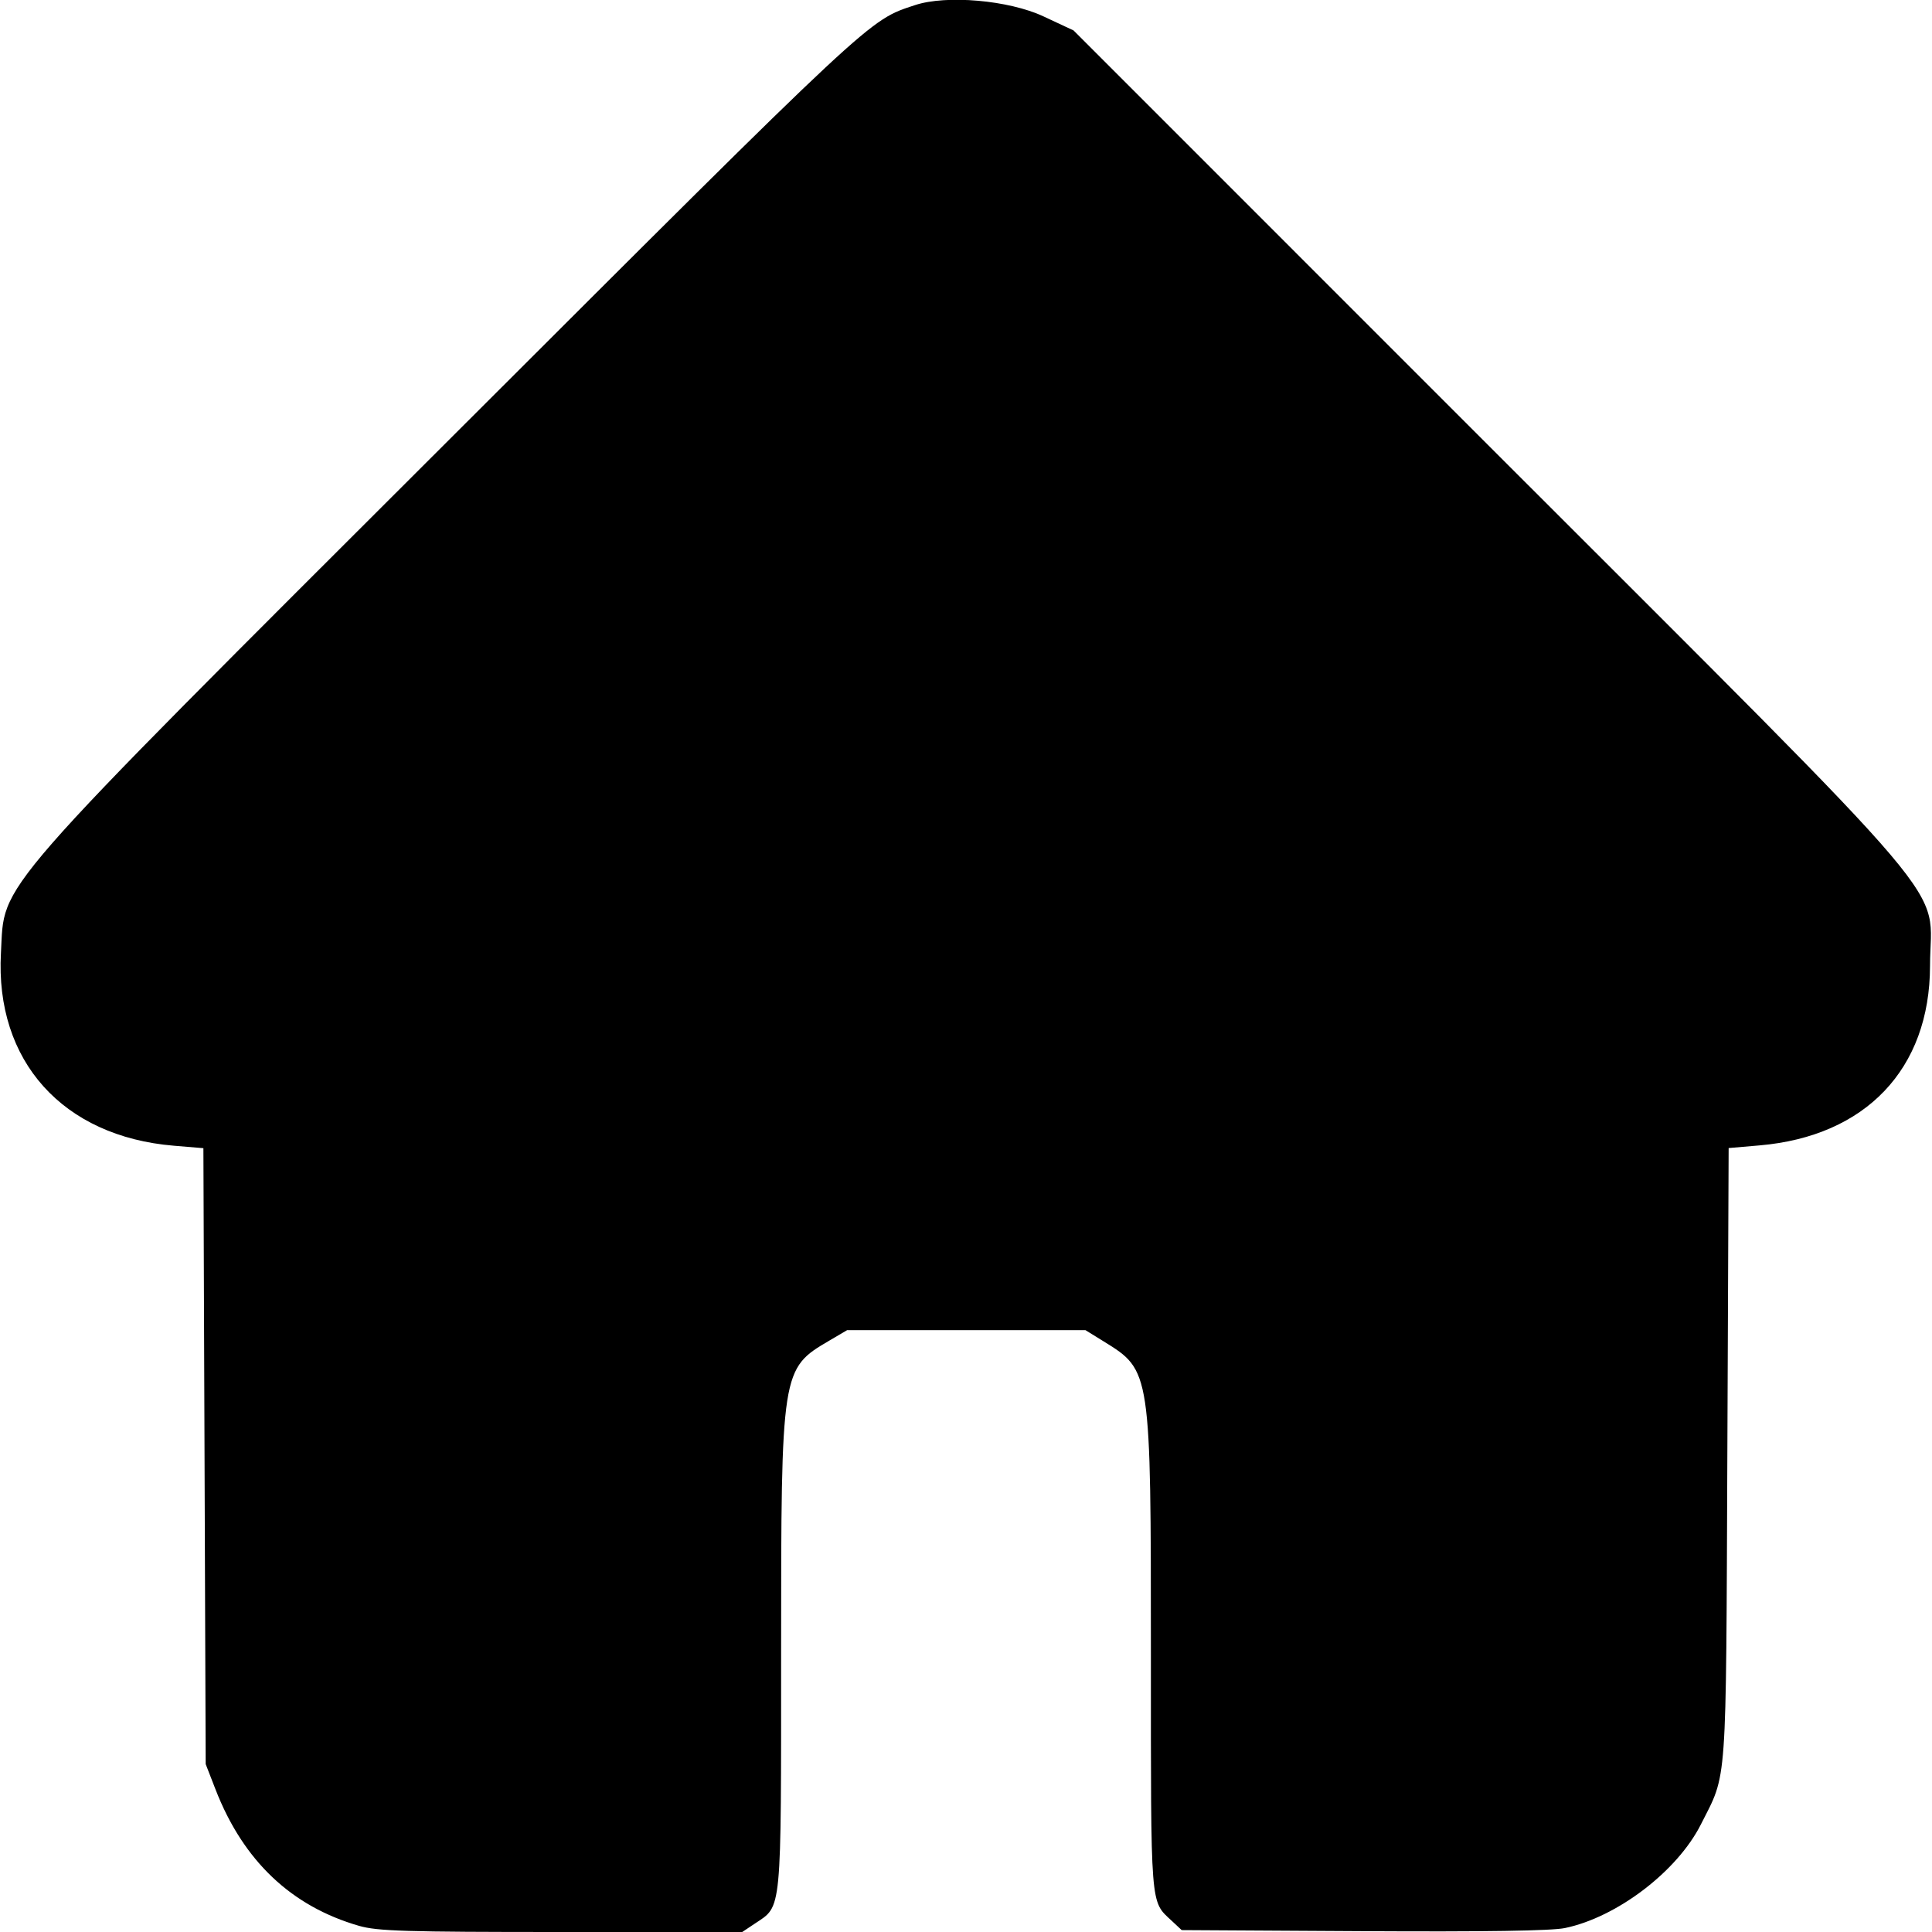 <svg id="svg" xmlns="http://www.w3.org/2000/svg" xmlns:xlink="http://www.w3.org/1999/xlink" width="400" height="400" viewBox="0, 0, 400,400" version="1.1"><g id="svgg"><path id="path0" d="M189.453 1.056 C 179.758 4.261,181.614 2.530,93.128 90.898 C -3.219 187.116,1.029 182.251,0.195 197.305 C -1.043 219.660,12.975 235.288,35.987 237.208 L 42.112 237.718 42.348 301.476 L 42.584 365.234 44.630 370.501 C 50.355 385.236,60.297 394.682,74.339 398.727 C 78.146 399.824,83.930 400.000,116.216 400.000 L 153.675 400.000 156.330 398.227 C 161.924 394.490,161.716 396.665,161.722 341.797 C 161.728 283.598,161.759 283.404,171.705 277.557 L 175.391 275.391 200.061 275.391 L 224.730 275.391 228.550 277.752 C 238.284 283.769,238.281 283.748,238.281 342.655 C 238.281 395.529,238.123 393.504,242.566 397.656 L 244.656 399.609 282.254 399.827 C 307.433 399.972,321.221 399.760,323.998 399.183 C 334.782 396.945,347.245 387.446,352.151 377.725 C 357.647 366.834,357.333 371.234,357.629 301.074 L 357.896 237.694 364.300 237.142 C 386.295 235.245,399.552 221.294,399.591 200.000 C 399.624 182.174,408.113 192.178,307.969 92.018 L 222.266 6.302 216.016 3.383 C 208.848 0.035,195.958 -1.094,189.453 1.056 " stroke="none" fill="#000000" fill-rule="evenodd"></path></g></svg>